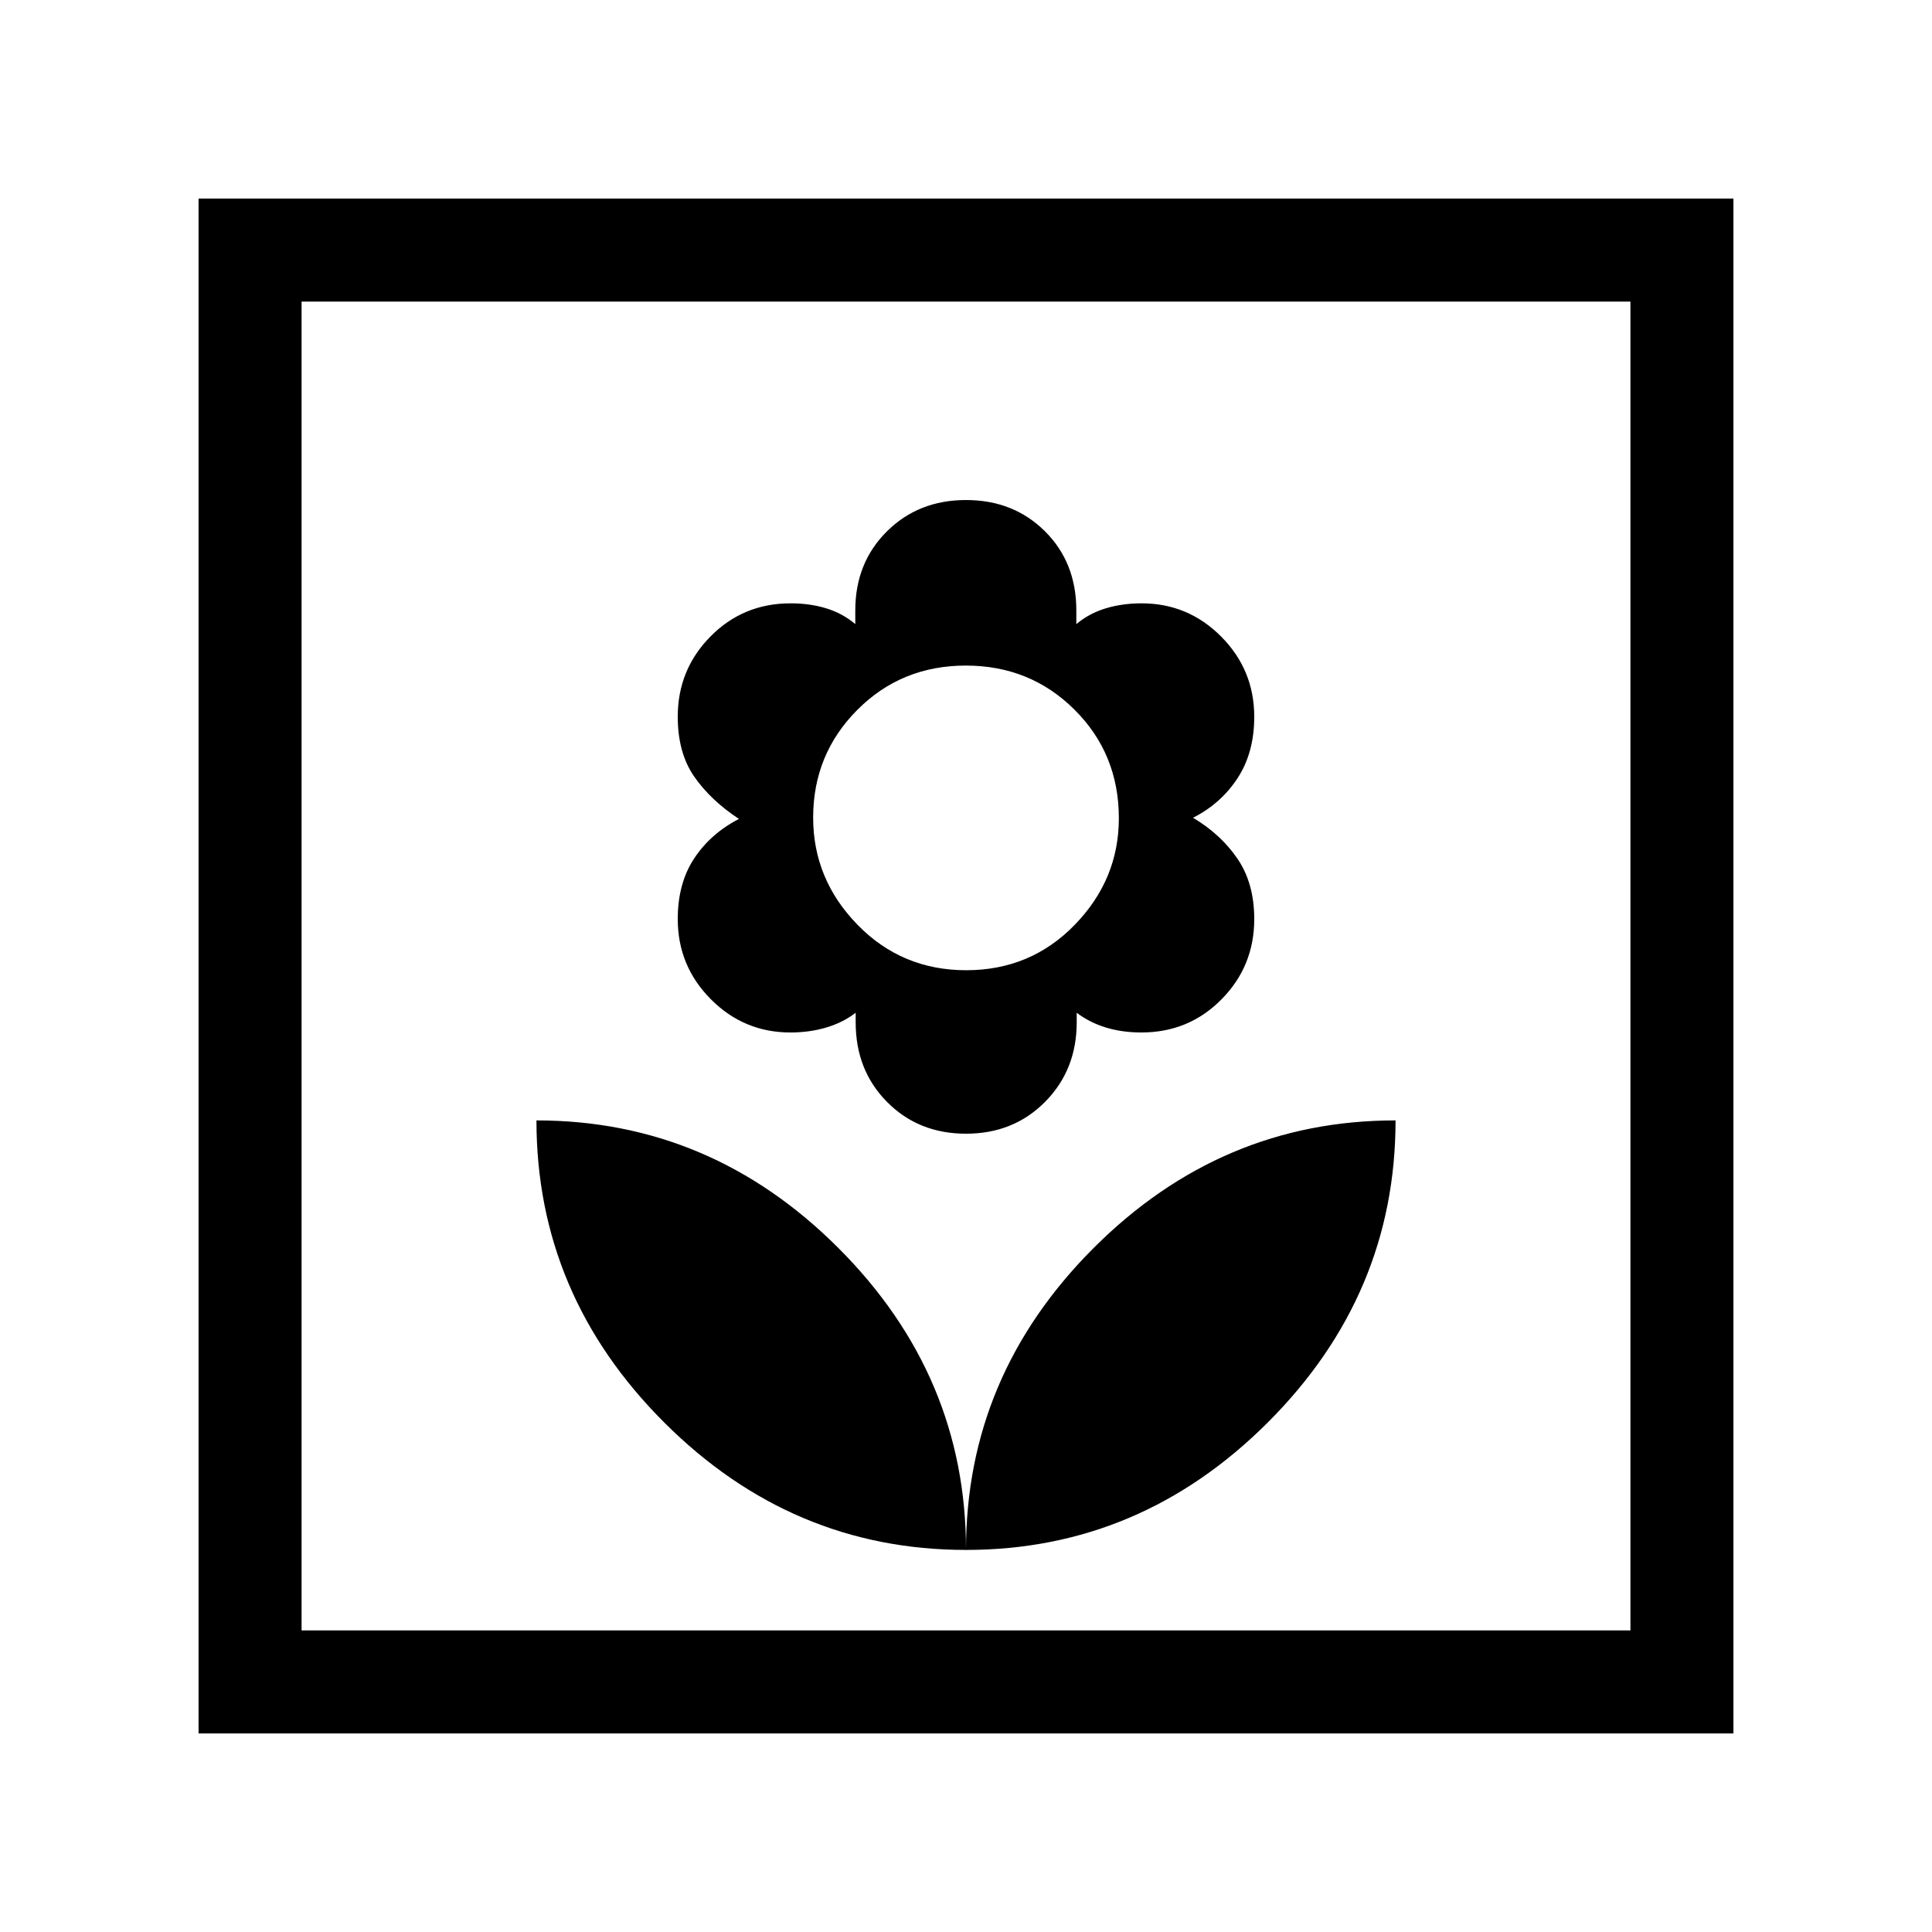 <svg xmlns="http://www.w3.org/2000/svg" height="40" viewBox="0 -960 960 960" width="40"><path d="M480-189.85q0-86.61-63.41-150.02-63.41-63.41-150.03-63.41 0 86.61 63.41 150.02 63.41 63.41 150.03 63.41Zm0-206.82q23.65 0 39.33-15.86T535.01-452v-4.77q6.4 4.87 14.48 7.33 8.07 2.47 17.67 2.47 23.56 0 39.81-16.47 16.26-16.46 16.26-39.87 0-17.72-8.27-29.9-8.27-12.17-22.14-20.46 13.84-7 22.13-19.68 8.28-12.69 8.28-30.5 0-23.29-16.42-39.82-16.42-16.54-39.56-16.54-9.53 0-17.75 2.47-8.22 2.46-14.68 7.84v-6.82q0-23.84-15.63-39.33-15.62-15.49-39.19-15.49-23.65 0-39.33 15.61-15.68 15.6-15.68 39.21v6.82q-6.4-5.38-14.48-7.84-8.07-2.47-17.67-2.47-23.56 0-39.81 16.47-16.26 16.46-16.26 39.87 0 17.98 8.19 29.77t22.22 21.02q-14.03 7.23-22.22 19.59-8.19 12.35-8.19 30.16 0 23.29 16.42 39.82 16.42 16.54 39.56 16.54 9.53 0 17.83-2.47 8.29-2.46 14.6-7.33v4.77q0 23.85 15.63 39.59 15.62 15.74 39.19 15.74Zm.1-81.23q-32 0-54.03-22.61-22.02-22.61-22.02-53.23 0-31.47 21.93-53.51 21.92-22.03 53.92-22.03t54.03 21.93q22.02 21.93 22.02 53.94 0 30.41-21.93 52.96-21.92 22.55-53.92 22.55Zm-.1 288.05q86.62 0 150.03-63.41t63.41-150.02q-86.62 0-150.03 63.41T480-189.85ZM98.67-98.67v-762.66h762.66v762.66H98.67Zm51.18-51.18h660.3v-660.3h-660.3v660.3Zm0 0v-660.3 660.3Z"/></svg>